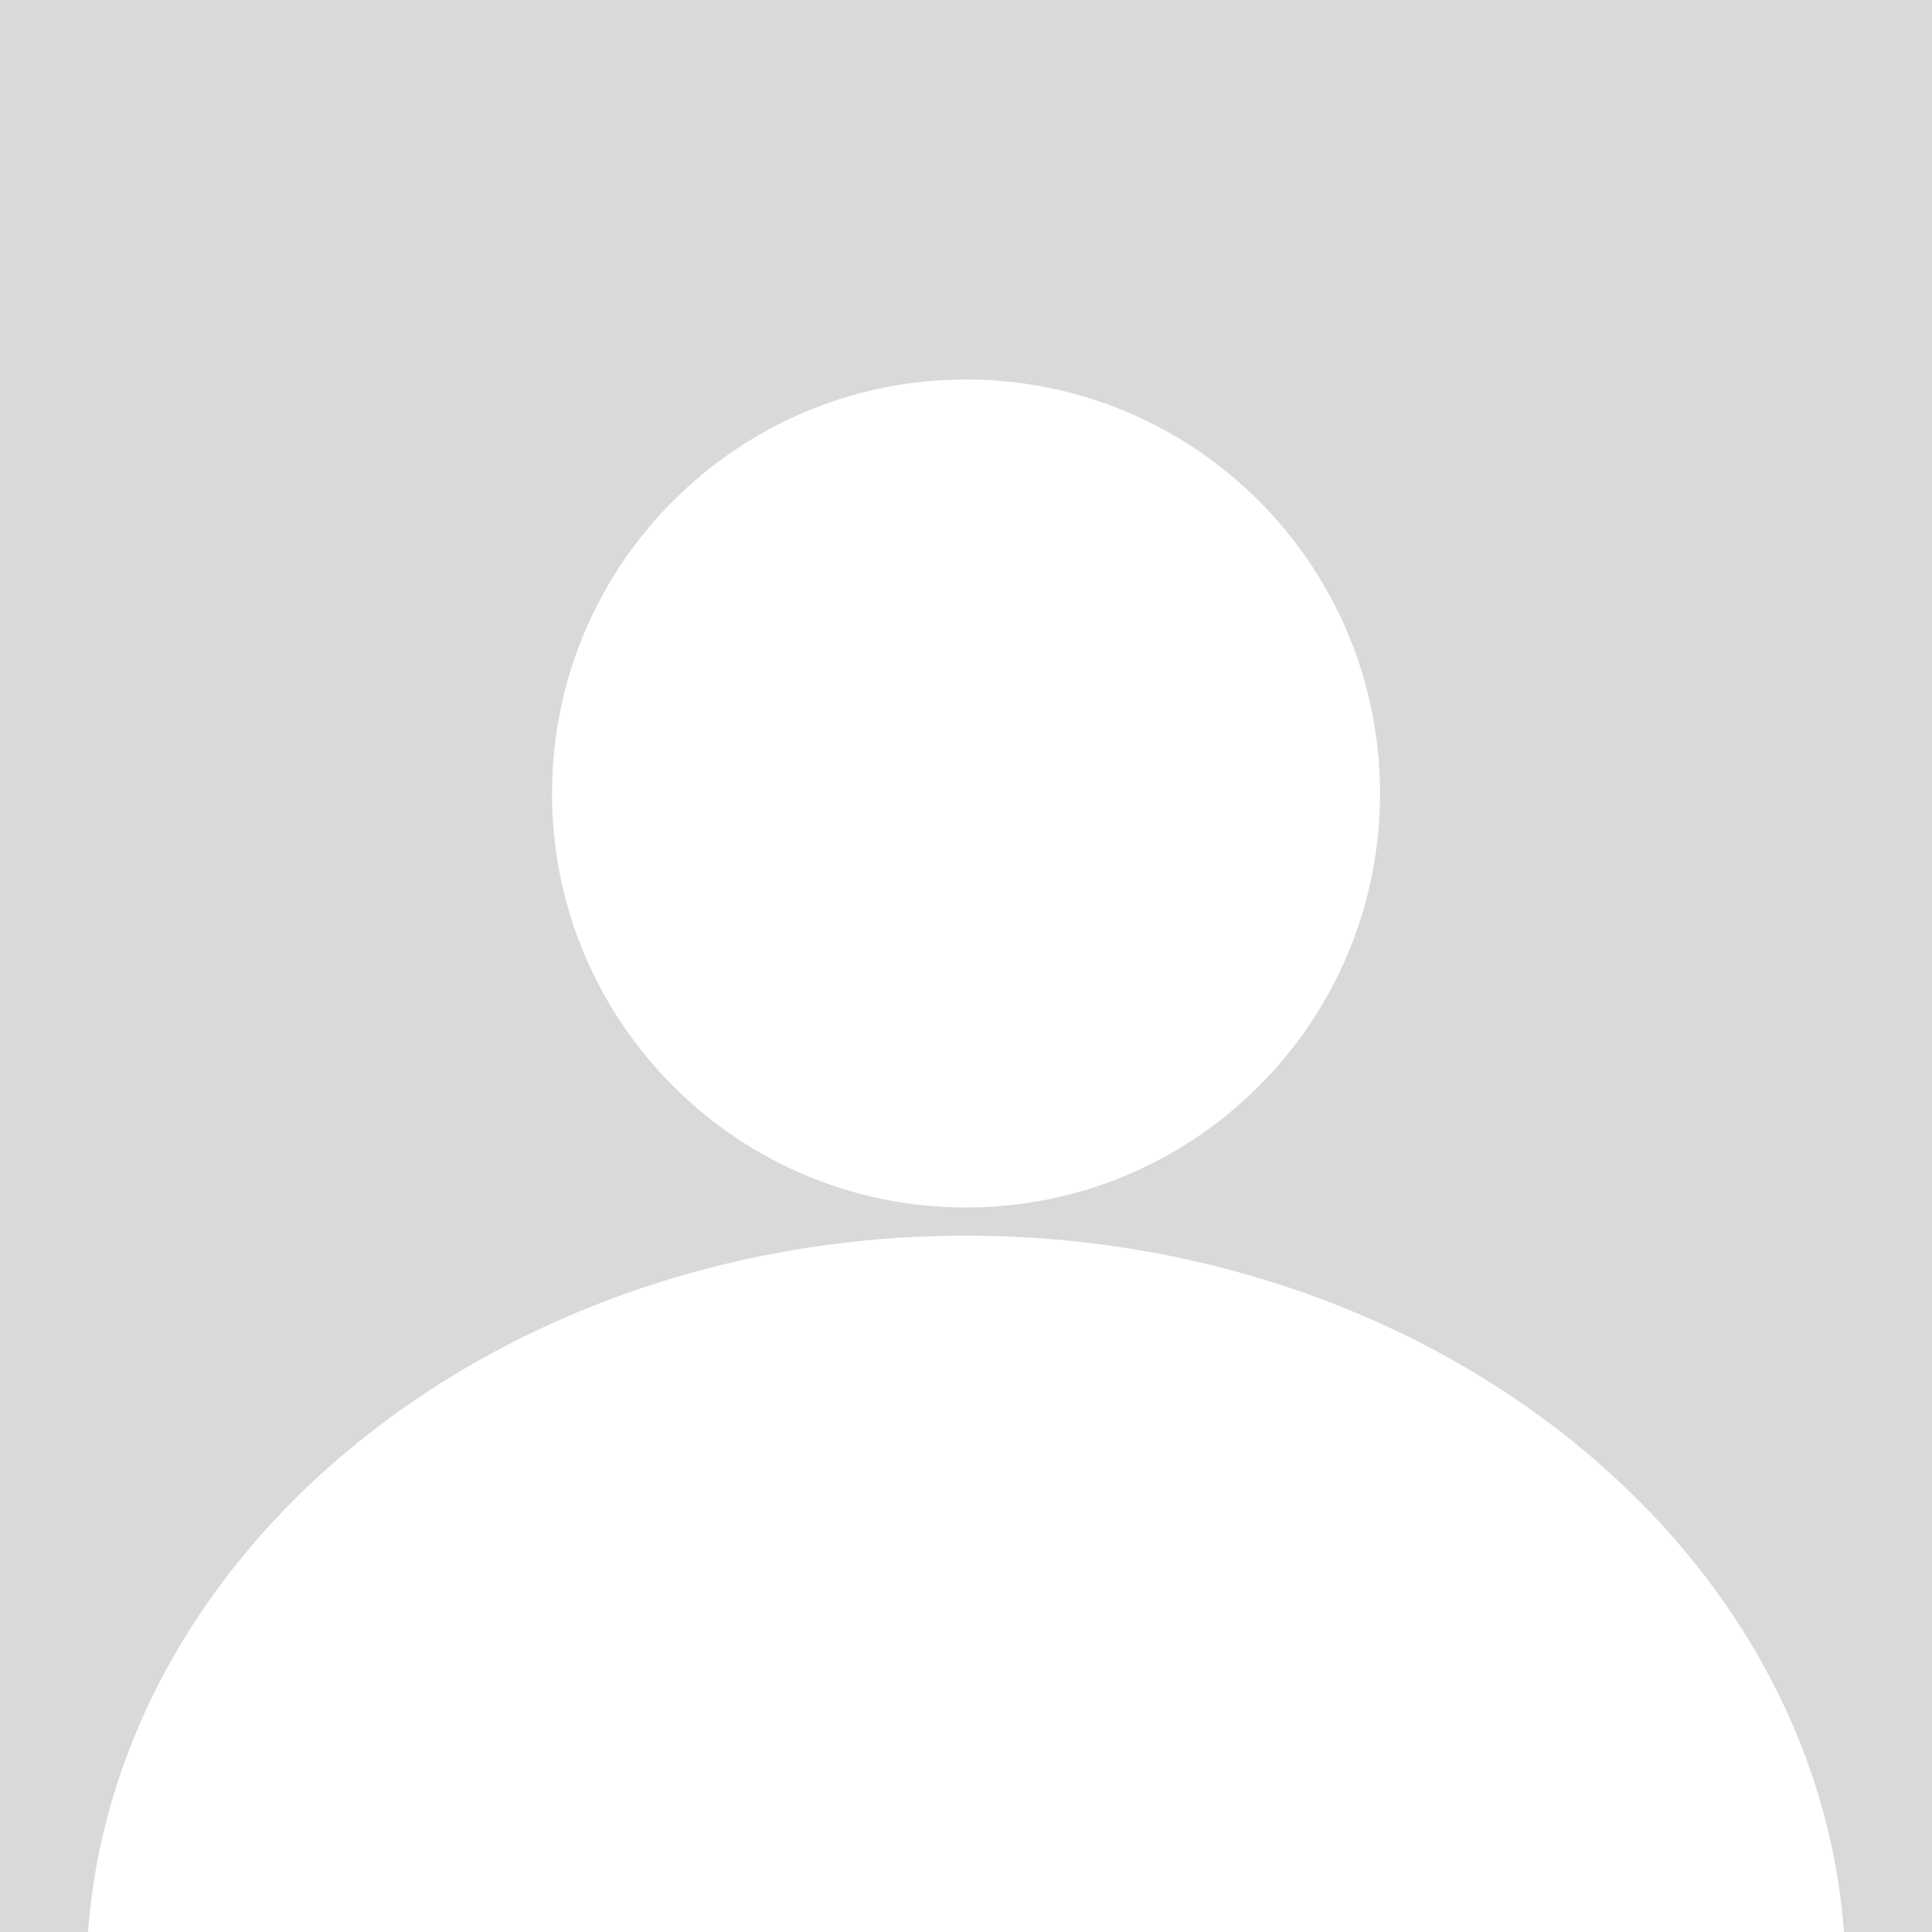 <svg width="56" height="56" viewBox="0 0 56 56" fill="none" xmlns="http://www.w3.org/2000/svg">
<rect x="0" y="0" width="56" height="56" fill="#333333" stroke="none"/>
<g clip-path="url(#clip0_38_272)">
<rect width="56" height="56" fill="#D9D9D9"/>
<path d="M28 35C34.627 35 40 29.627 40 23C40 16.373 34.627 11 28 11C21.373 11 16 16.373 16 23C16 29.627 21.373 35 28 35Z" fill="white"/>
<path d="M28 35.817C13.945 35.817 2.5 45.477 2.5 57.379C2.5 58.184 3.117 58.817 3.903 58.817H52.097C52.883 58.817 53.5 58.184 53.5 57.379C53.5 45.477 42.054 35.817 28 35.817Z" fill="white"/>
</g>
<defs>
<clipPath id="clip0_38_272">
<rect width="56" height="56" fill="white"/>
</clipPath>
</defs>
</svg>
